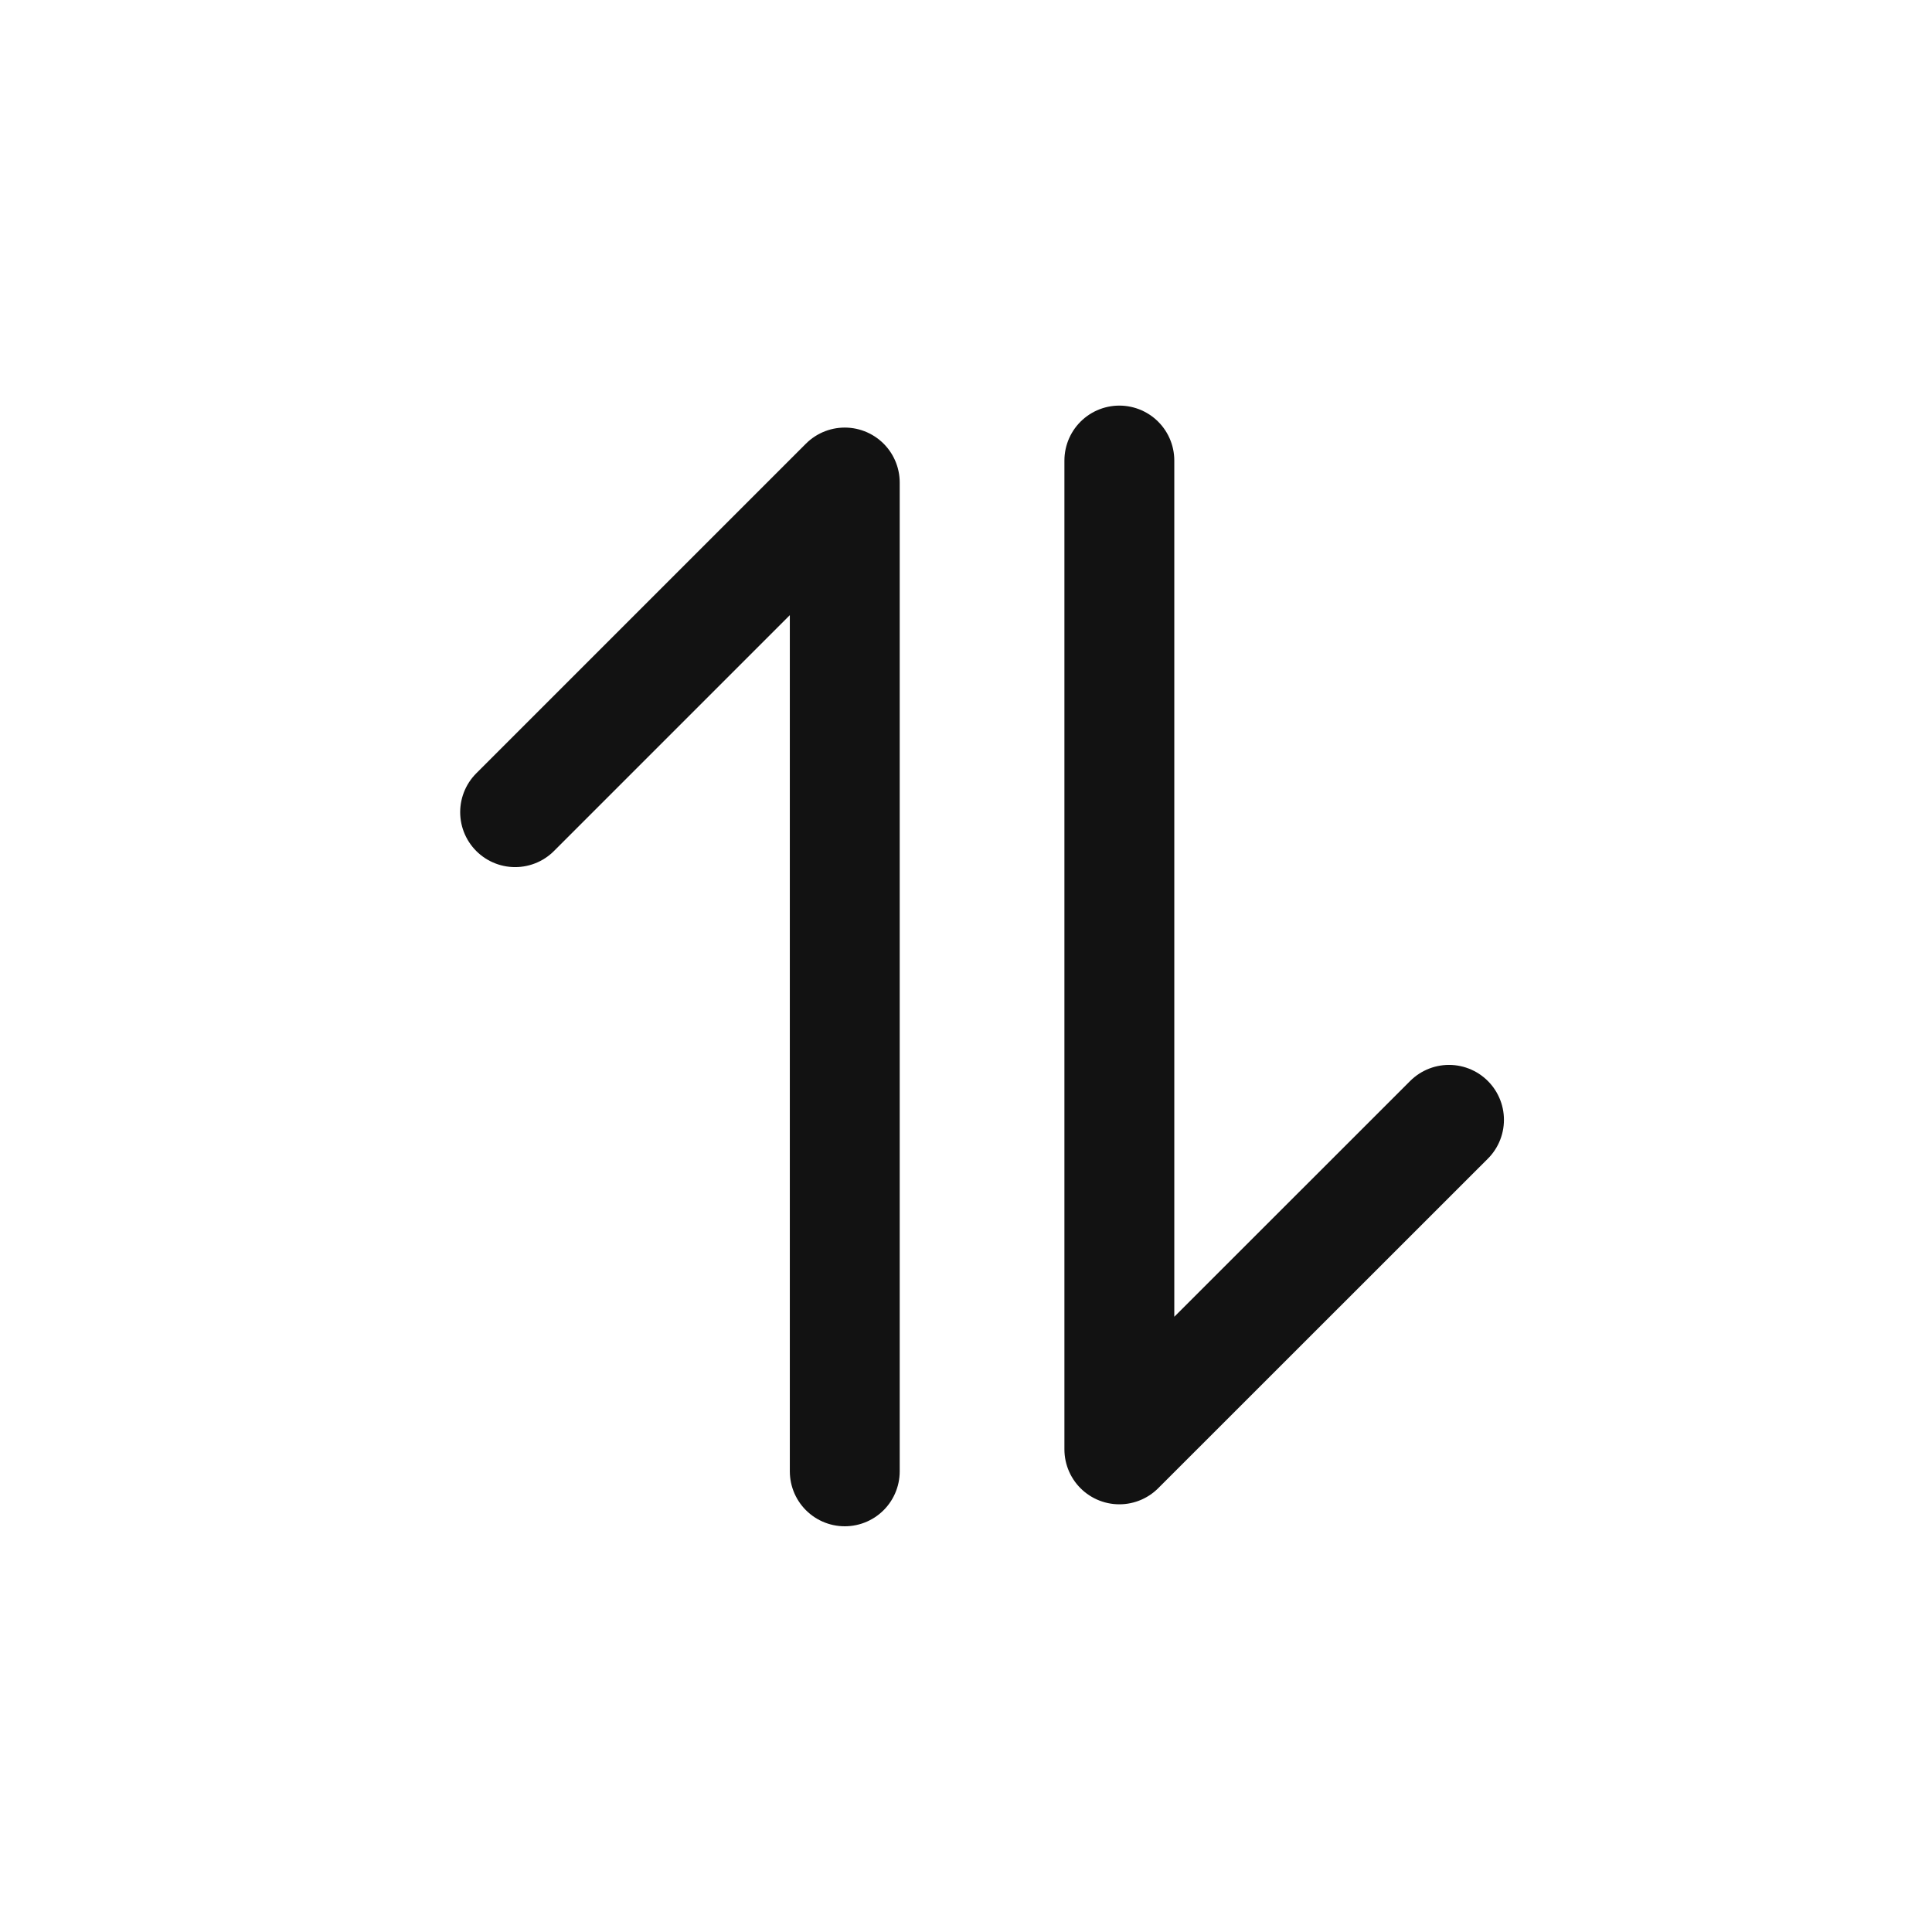 <svg width="16" height="16" viewBox="0 0 16 16" fill="none" xmlns="http://www.w3.org/2000/svg">
<g clip-path="url(#clip0_5322_38901)">
<path d="M9.27 3.814L9.27 12.003L12 9.274M6.996 12.185L6.996 3.996L4.266 6.726" stroke="#121212" stroke-width="0.91" stroke-linecap="round" stroke-linejoin="round"/>
</g>
<defs>
<clipPath id="clip0_5322_38901">
<rect width="16" height="16" fill="white"/>
</clipPath>
</defs>
</svg>
